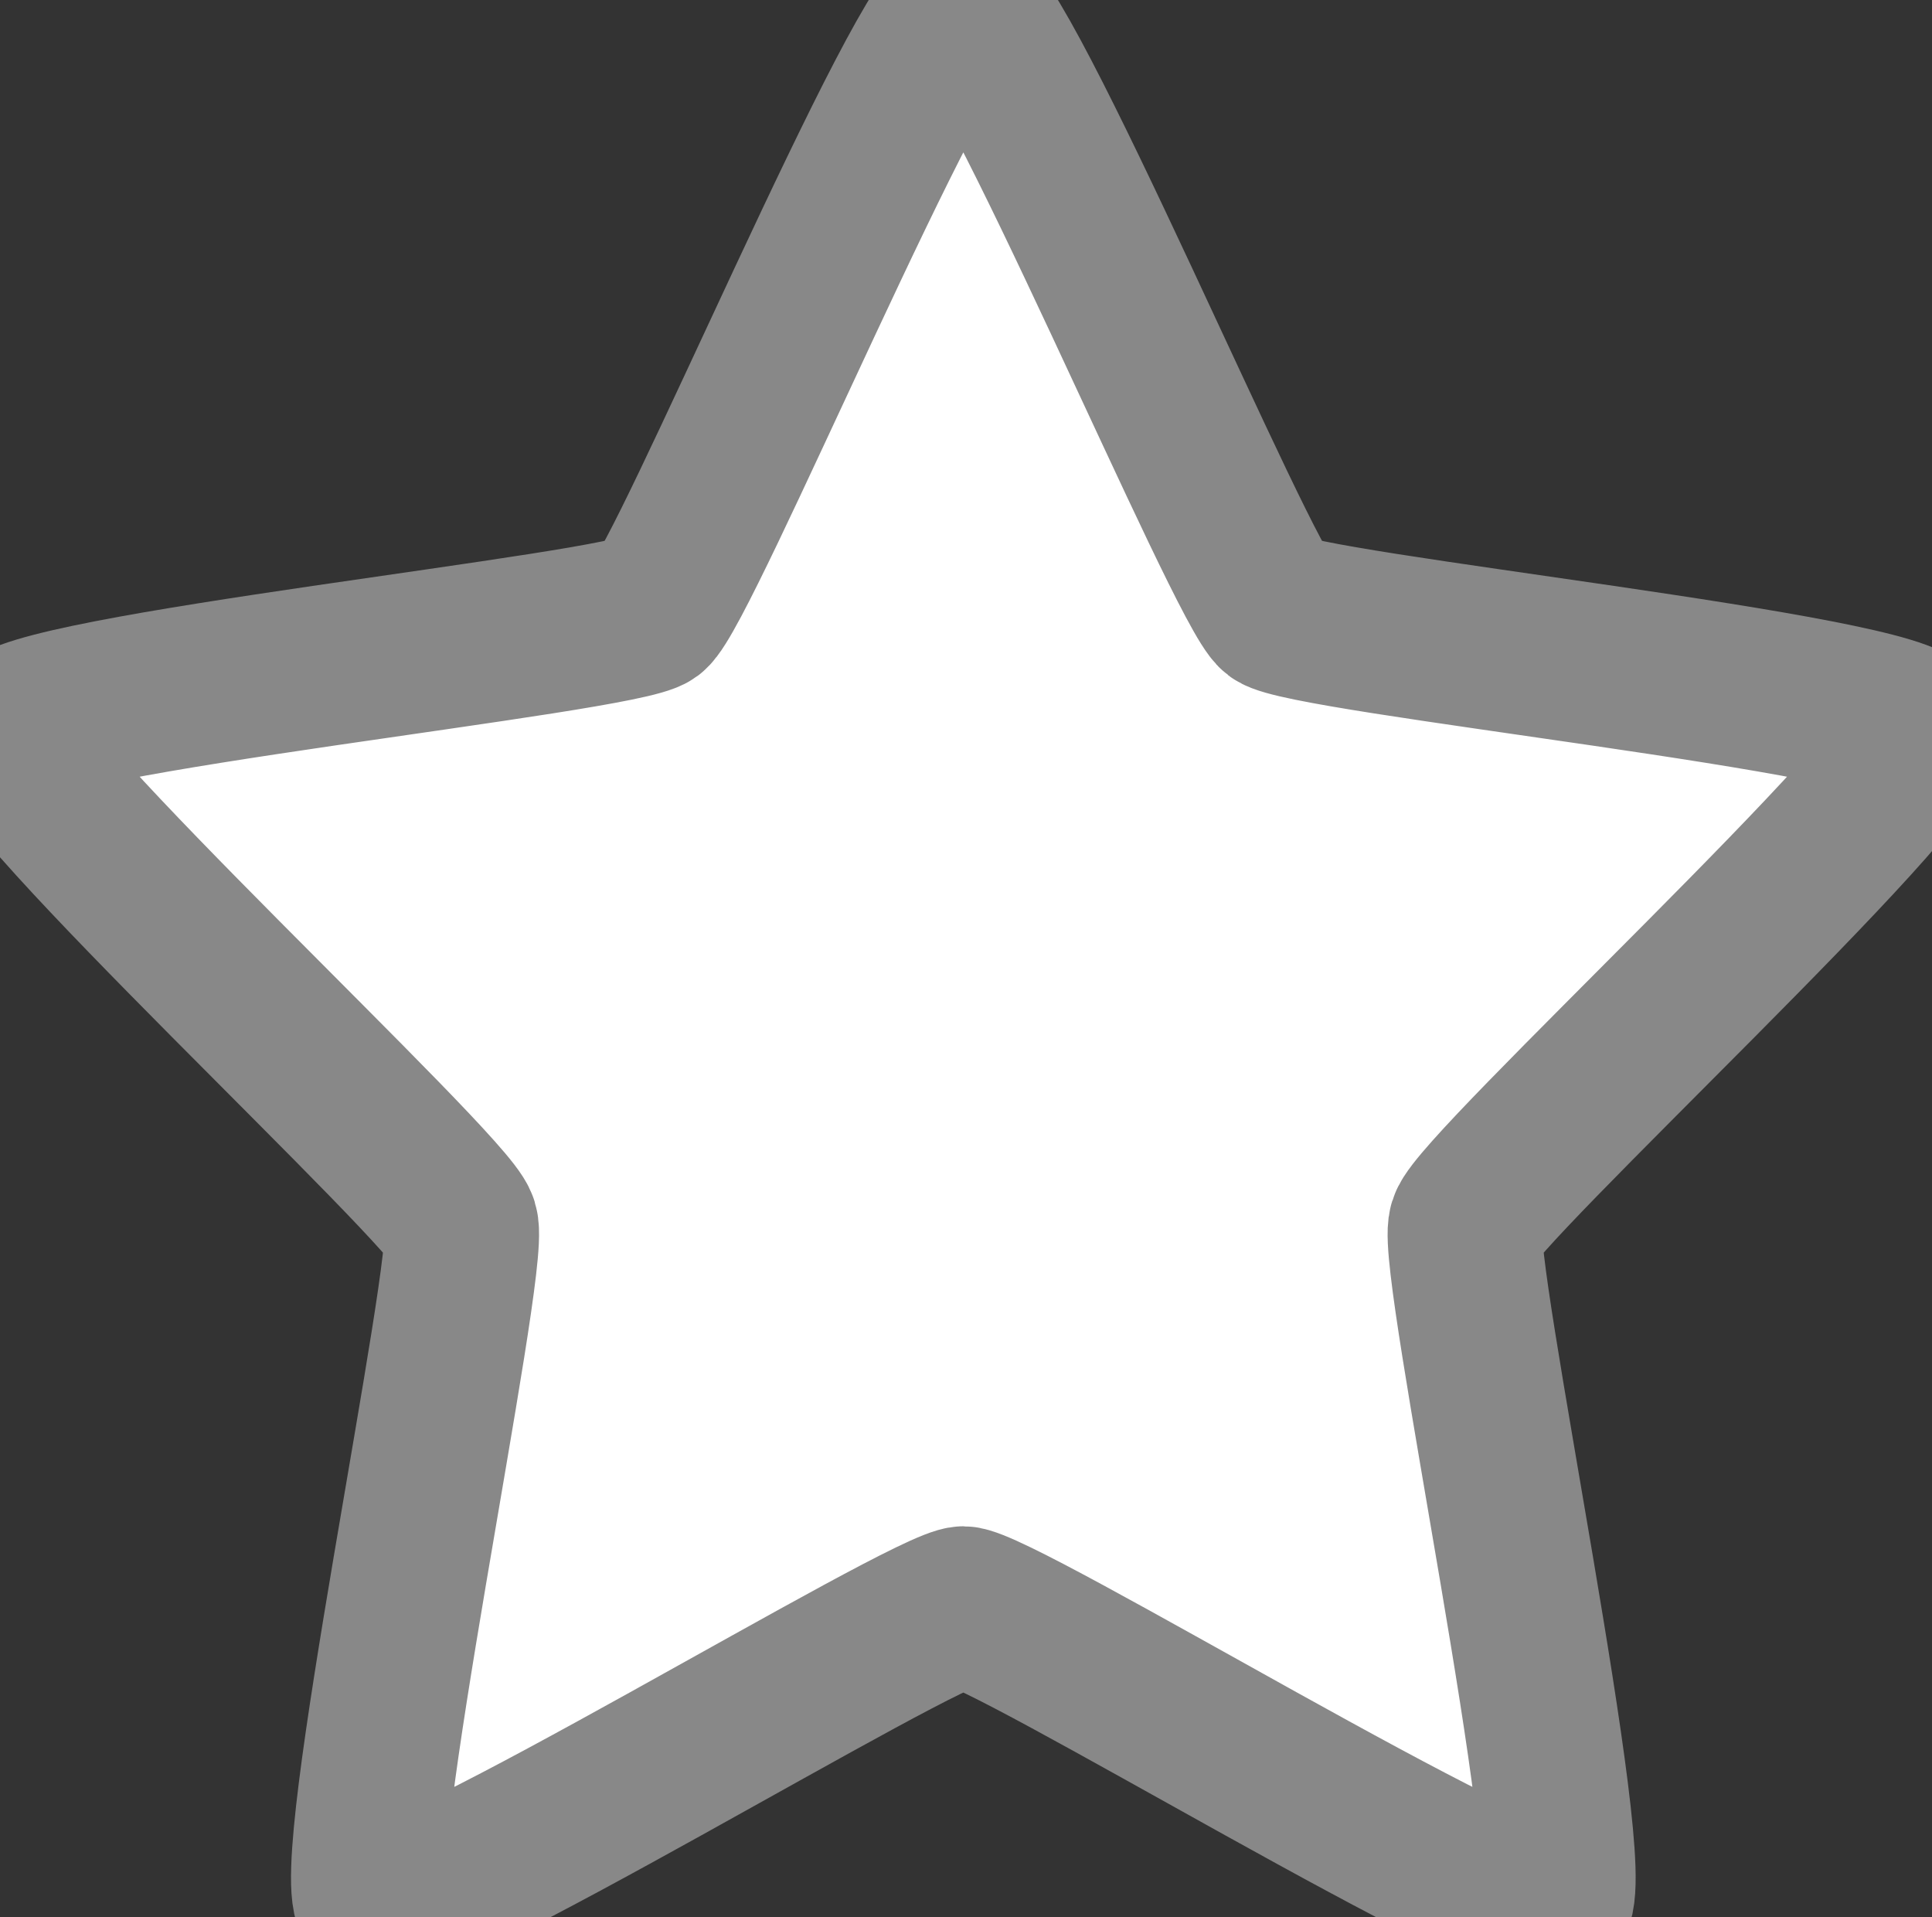 <?xml version="1.0" encoding="UTF-8" standalone="no"?>
<svg
   xmlns:svg="http://www.w3.org/2000/svg"
   xmlns="http://www.w3.org/2000/svg"
   version="1.0"
   width="250"
   height="248"
   id="svg2">
  <rect width="100%" height="100%" fill="#333333" stroke="none"/>
  <defs
     id="defs4" />
  <g
     id="layer1"
     transform="matrix(1,0,0,1.043,-75.649,-71.679)">
    <path
       d="m 200.305,69.729 c 4.905,0 36.202,71.793 40.17,74.676 3.968,2.883 81.919,10.463 83.434,15.128 1.516,4.665 -57.092,56.615 -58.608,61.28 -1.516,4.665 15.364,81.142 11.395,84.026 -3.968,2.883 -71.487,-36.803 -76.392,-36.803 -4.905,0 -72.423,39.686 -76.392,36.803 -3.968,-2.883 12.911,-79.361 11.395,-84.026 -1.516,-4.665 -60.124,-56.615 -58.608,-61.28 1.516,-4.665 79.466,-12.245 83.434,-15.128 3.968,-2.883 35.265,-74.676 40.17,-74.676 z"
       style="fill:#ffffff;fill-opacity:1;stroke:#888888;stroke-width:20;stroke-linecap:round;stroke-miterlimit:4;stroke-opacity:1;stroke-dasharray:none"
       id="path2160"/>
  </g>
</svg>
